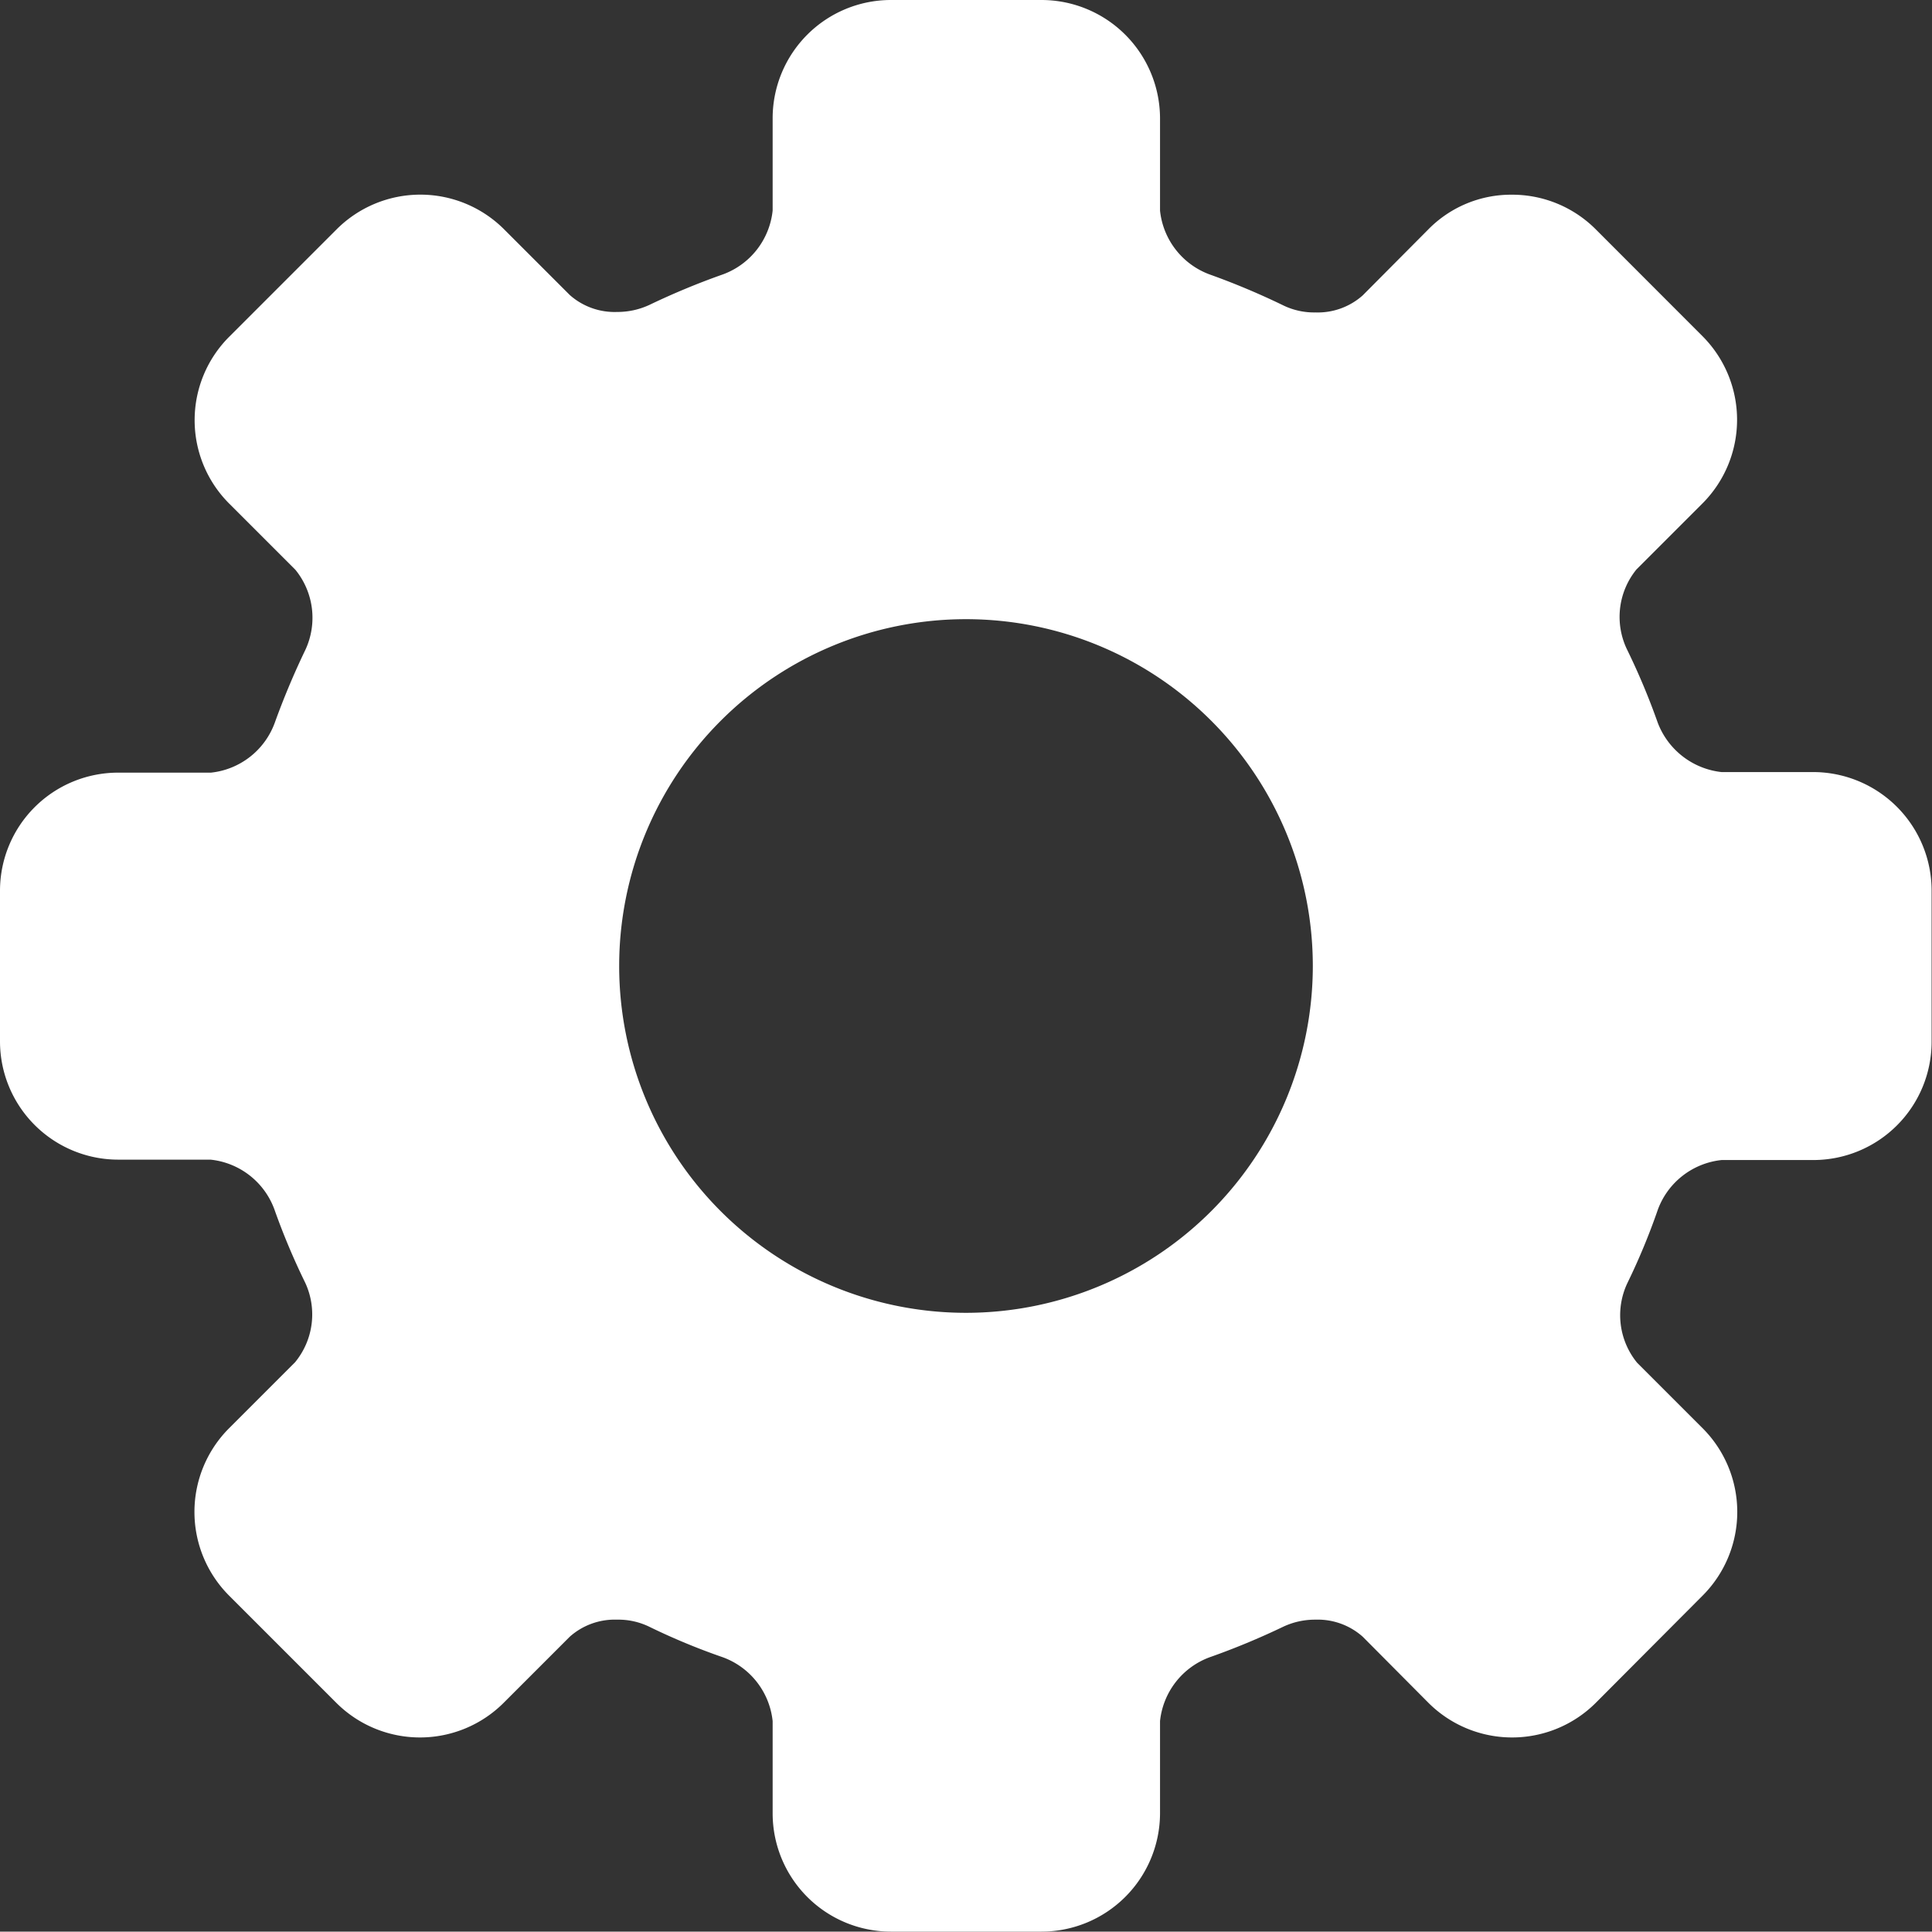 <svg id="setting-wheel-icon" xmlns="http://www.w3.org/2000/svg" width="20.004" height="20" viewBox="0 0 20.004 20">
  <rect x="0" y="0" width="20.004" height="20" fill="#333333" stroke="none"/>
  <path id="f0f5c51b8785e91d4ad5698eab3ef88d" d="M18.781,7.994h-.957a.8.8,0,0,1-.66-.512,7.158,7.158,0,0,0-.32-.762.778.778,0,0,1,.1-.824l.684-.684a1.226,1.226,0,0,0,0-1.731L16.523,2.375a1.221,1.221,0,0,0-.867-.359,1.2,1.2,0,0,0-.867.359l-.68.684a.7.7,0,0,1-.488.176.732.732,0,0,1-.336-.074,7.658,7.658,0,0,0-.762-.32.792.792,0,0,1-.512-.66V1.223A1.228,1.228,0,0,0,10.783,0H9.221A1.225,1.225,0,0,0,8,1.223V2.18a.792.792,0,0,1-.512.66,7.63,7.63,0,0,0-.762.316.785.785,0,0,1-.336.074A.7.7,0,0,1,5.9,3.055l-.68-.68a1.226,1.226,0,0,0-1.735,0l-1.11,1.11a1.221,1.221,0,0,0,0,1.731l.684.684a.787.787,0,0,1,.105.824,8.068,8.068,0,0,0-.32.762A.792.792,0,0,1,2.184,8H1.227A1.223,1.223,0,0,0,0,9.221v1.563a1.225,1.225,0,0,0,1.223,1.223H2.18a.792.792,0,0,1,.66.512,7.157,7.157,0,0,0,.32.762.779.779,0,0,1-.105.824l-.684.684a1.226,1.226,0,0,0,0,1.731l1.11,1.11a1.226,1.226,0,0,0,1.735,0l.684-.684a.7.7,0,0,1,.488-.176.732.732,0,0,1,.336.074,6.807,6.807,0,0,0,.762.316A.792.792,0,0,1,8,17.82v.957A1.225,1.225,0,0,0,9.221,20h1.563a1.228,1.228,0,0,0,1.227-1.223V17.82a.792.792,0,0,1,.512-.66,7.631,7.631,0,0,0,.762-.316.772.772,0,0,1,.336-.074.7.7,0,0,1,.488.176l.68.684a1.226,1.226,0,0,0,1.735,0l1.106-1.11a1.226,1.226,0,0,0,0-1.731l-.68-.68a.778.778,0,0,1-.1-.824,6.807,6.807,0,0,0,.316-.762.792.792,0,0,1,.66-.512h.957A1.225,1.225,0,0,0,20,10.787V9.221A1.228,1.228,0,0,0,18.781,7.994ZM10,13.593A3.591,3.591,0,1,1,13.593,10,3.593,3.593,0,0,1,10,13.593Z" fill="#fff"/>
</svg>
